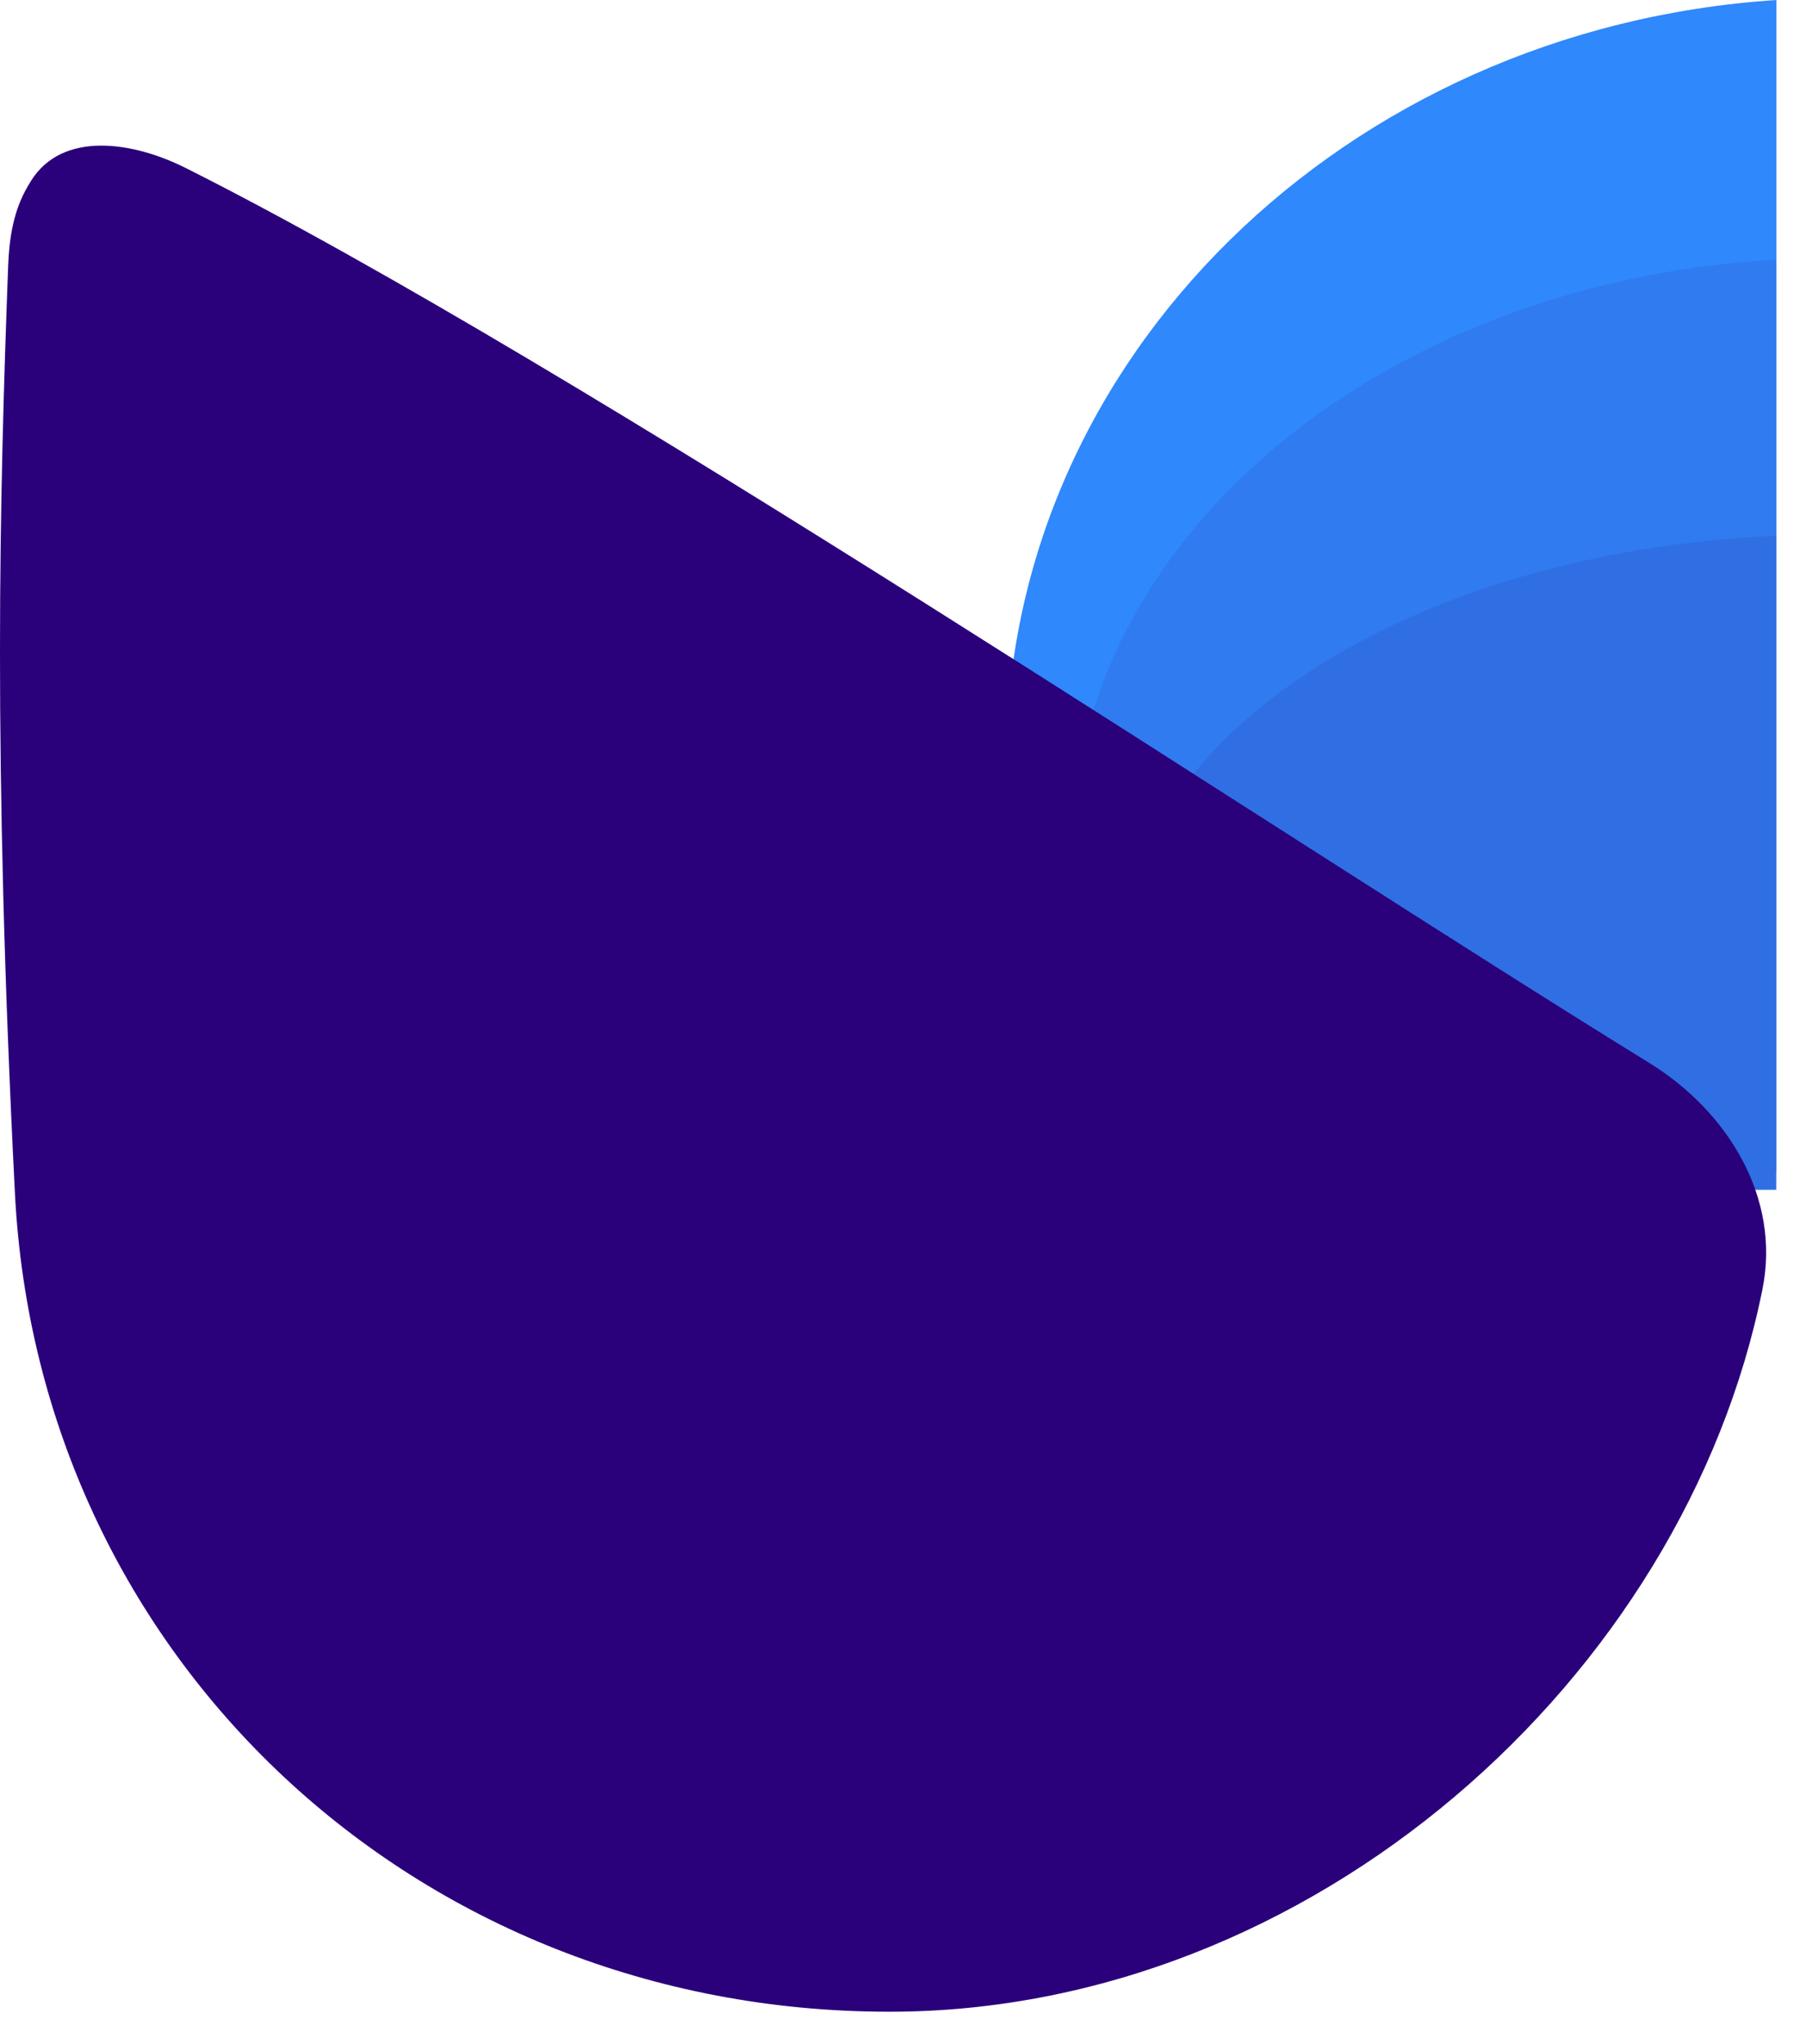<svg width="38" height="43" viewBox="0 0 38 43" fill="none" xmlns="http://www.w3.org/2000/svg">
<path d="M37.377 24.648H23.914C22.178 22.154 21.172 19.19 21.172 16.01C21.172 7.535 28.32 0.593 37.377 0V24.648Z" fill="#2F88FC"/>
<path d="M37.376 24.648H25.056C23.468 22.707 22.548 20.4 22.548 17.925C22.548 11.328 29.088 5.926 37.376 5.464V24.648Z" fill="#2F7BEF"/>
<path d="M37.374 25.03H25.95C24.475 23.637 23.617 21.984 23.617 20.207C23.618 15.477 29.685 11.605 37.374 11.273V25.03Z" fill="#2F6FE3"/>
<path d="M34.697 22.358C36.361 23.383 37.469 25.2 37.085 27.116C35.441 35.324 27.58 42.322 18.716 42.322C8.74 42.322 0.809 34.855 0.314 25.102C-0.154 15.873 -0.008 10.45 0.171 5.606C0.191 5.063 0.269 4.513 0.522 4.032C0.564 3.953 0.607 3.877 0.653 3.804C1.314 2.749 2.794 2.975 3.907 3.534C12.206 7.7 26.877 17.538 34.697 22.358Z" fill="#2A017B"/>
</svg>
